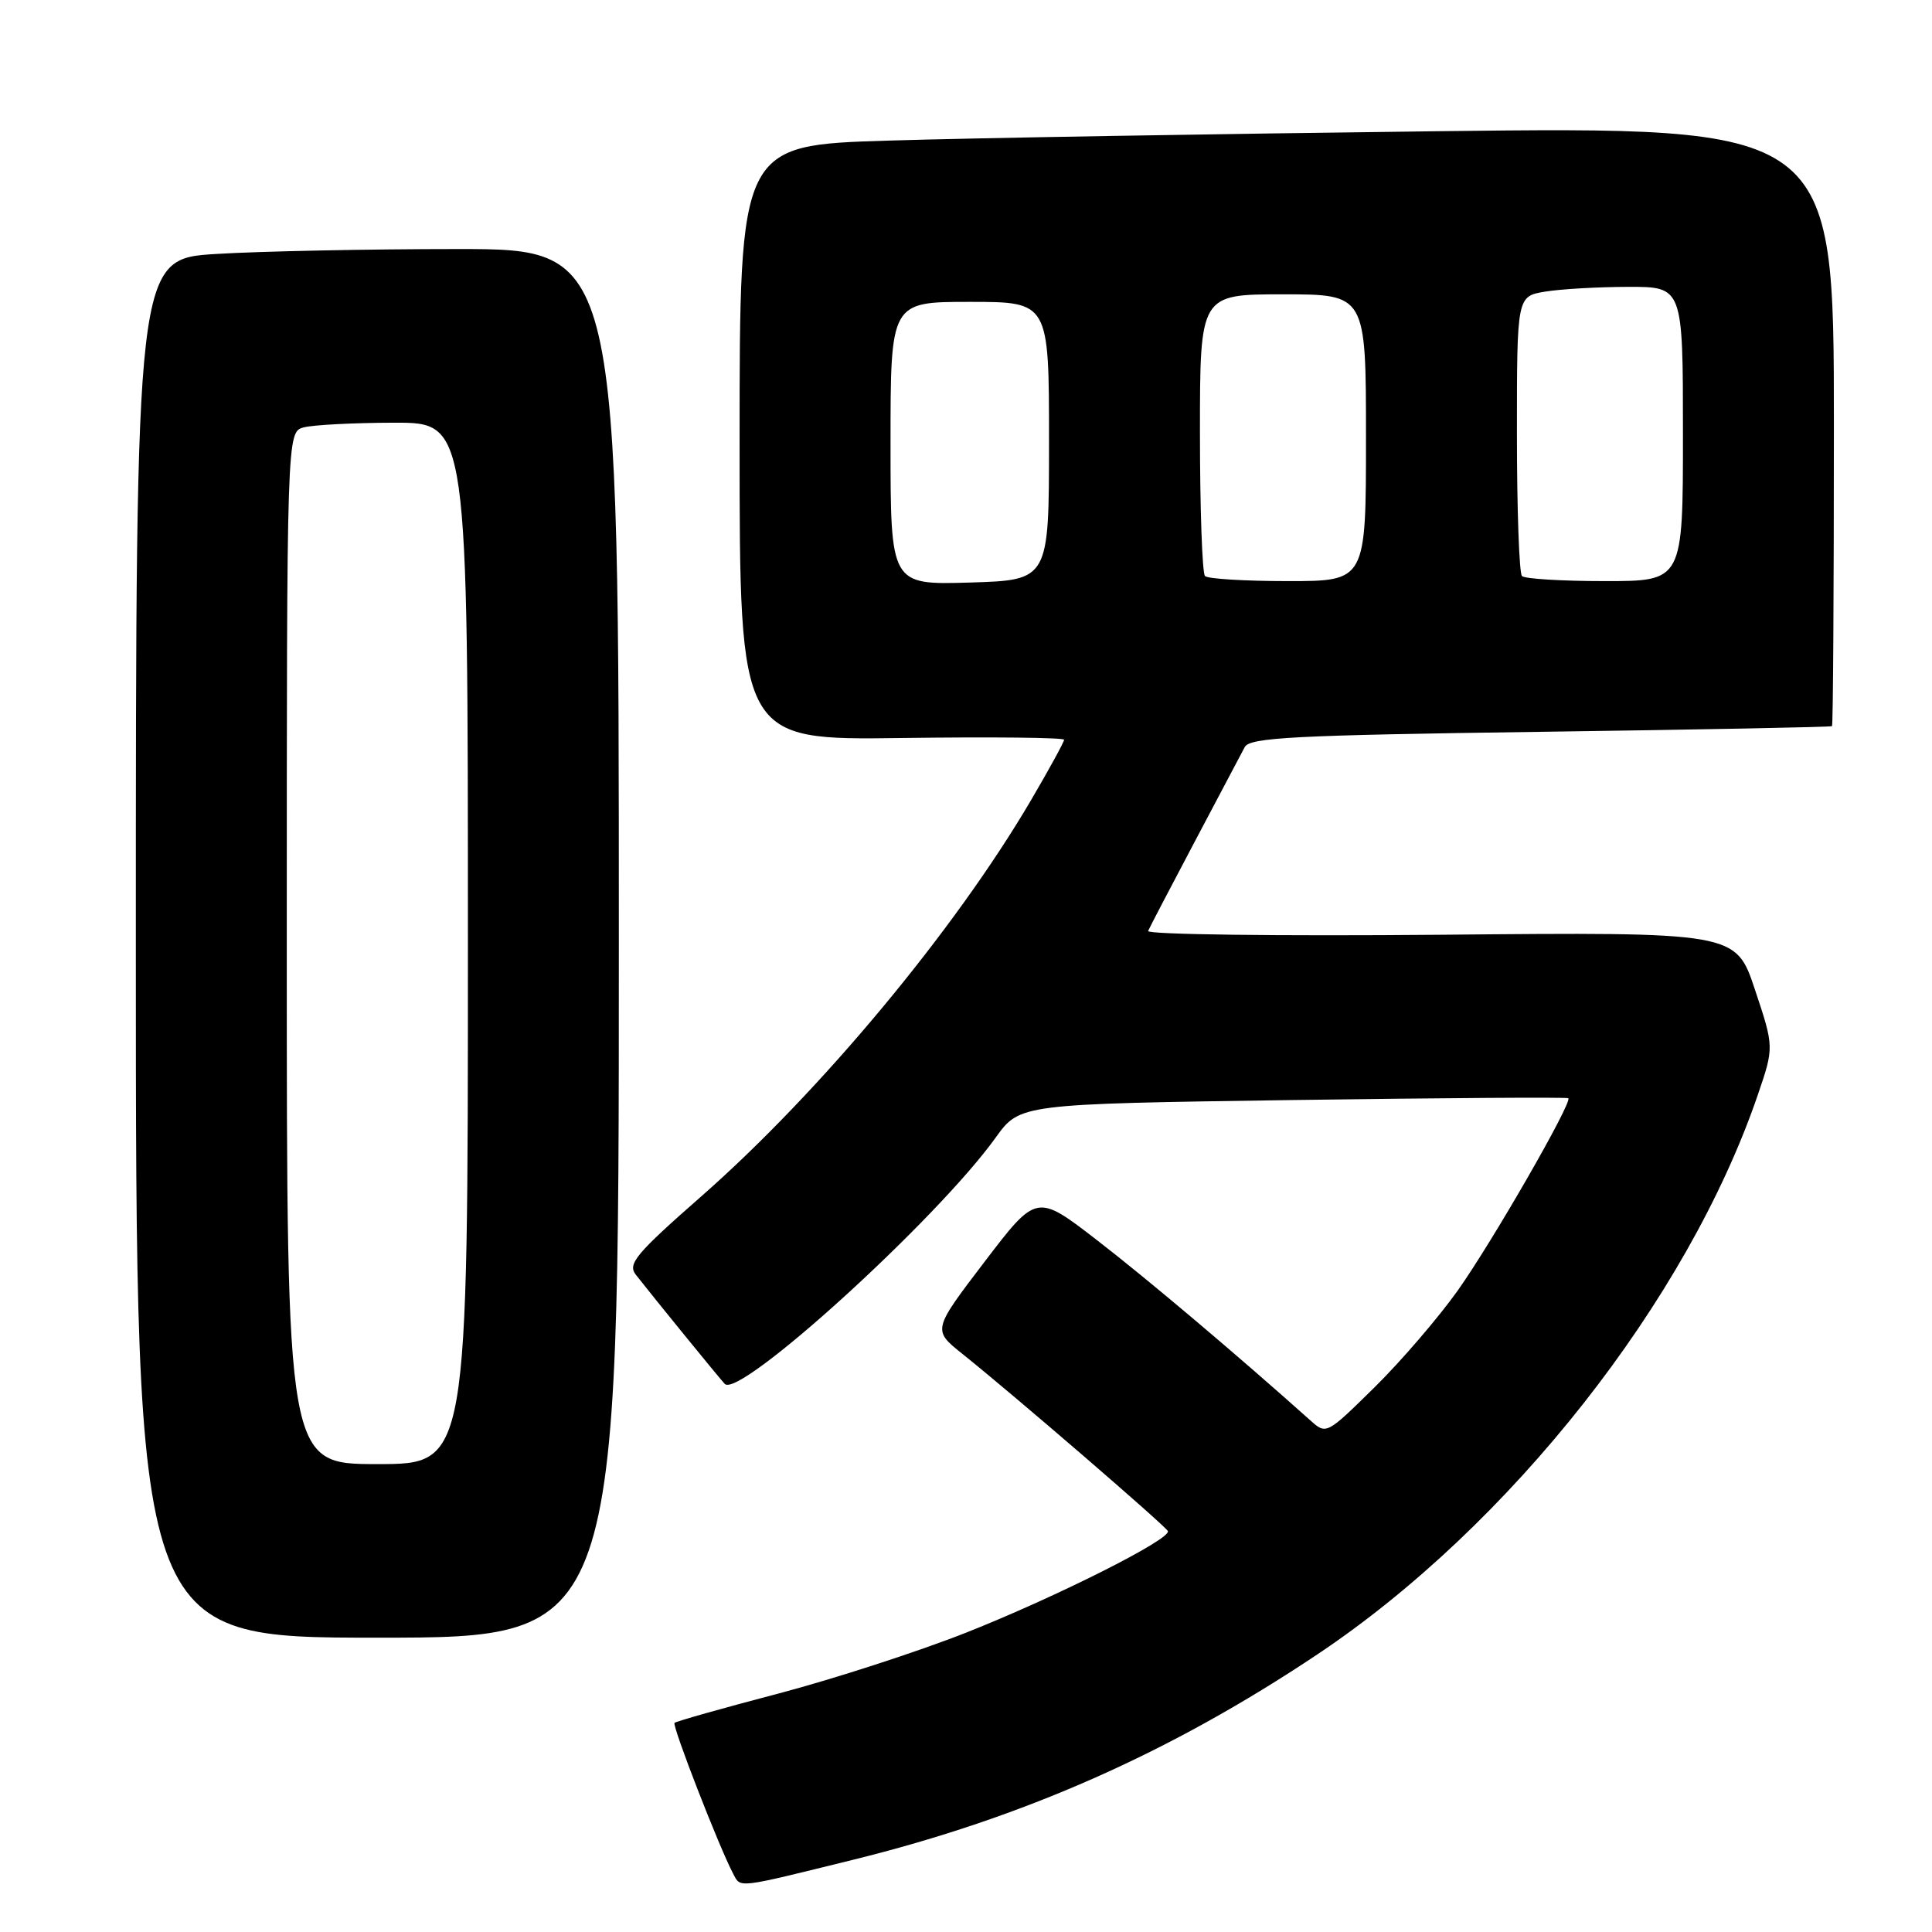 <?xml version="1.0" encoding="UTF-8" standalone="no"?>
<!DOCTYPE svg PUBLIC "-//W3C//DTD SVG 1.1//EN" "http://www.w3.org/Graphics/SVG/1.1/DTD/svg11.dtd" >
<svg xmlns="http://www.w3.org/2000/svg" xmlns:xlink="http://www.w3.org/1999/xlink" version="1.1" viewBox="0 0 256 256">
 <g >
 <path fill="currentColor"
d=" M 113.00 246.44 C 135.61 240.86 155.04 232.26 174.58 219.20 C 200.11 202.14 223.59 172.31 232.90 145.13 C 235.08 138.75 235.08 138.75 232.54 131.13 C 230.00 123.50 230.00 123.50 190.88 123.86 C 169.37 124.05 151.93 123.83 152.13 123.36 C 152.33 122.89 155.12 117.55 158.32 111.50 C 161.52 105.45 164.49 99.83 164.93 99.00 C 165.60 97.72 171.37 97.42 204.11 96.97 C 225.22 96.68 242.61 96.34 242.75 96.22 C 242.89 96.10 243.00 78.17 243.00 56.38 C 243.00 16.76 243.00 16.76 190.25 17.39 C 161.24 17.74 128.61 18.29 117.75 18.63 C 98.00 19.23 98.00 19.23 98.00 58.65 C 98.00 98.08 98.00 98.08 119.50 97.79 C 131.33 97.63 141.00 97.73 141.00 98.02 C 141.00 98.31 139.03 101.91 136.62 106.02 C 126.50 123.27 108.67 144.70 92.95 158.50 C 84.30 166.09 83.14 167.47 84.23 168.88 C 86.60 171.91 95.22 182.50 96.03 183.37 C 97.93 185.42 124.12 161.62 131.93 150.74 C 135.14 146.28 135.14 146.28 171.32 145.76 C 191.22 145.48 207.64 145.37 207.81 145.52 C 208.39 146.02 197.77 164.50 193.16 171.00 C 190.62 174.57 185.67 180.34 182.15 183.81 C 175.77 190.09 175.74 190.11 173.63 188.21 C 163.82 179.44 152.02 169.47 145.36 164.33 C 137.36 158.15 137.36 158.15 130.46 167.19 C 123.57 176.23 123.57 176.23 127.49 179.37 C 134.13 184.67 154.49 202.23 154.75 202.88 C 155.18 203.95 139.97 211.60 128.00 216.34 C 121.67 218.84 110.48 222.47 103.12 224.41 C 95.76 226.34 89.58 228.09 89.38 228.29 C 89.02 228.64 95.31 244.81 97.14 248.26 C 98.17 250.20 97.43 250.28 113.00 246.44 Z  M 82.00 125.00 C 82.00 33.00 82.00 33.00 60.66 33.00 C 48.92 33.00 34.52 33.29 28.66 33.65 C 18.00 34.30 18.00 34.30 18.00 125.65 C 18.00 217.00 18.00 217.00 50.00 217.00 C 82.00 217.00 82.00 217.00 82.00 125.00 Z  M 118.00 58.75 C 118.00 40.00 118.00 40.00 128.50 40.00 C 139.00 40.00 139.00 40.00 139.00 58.44 C 139.00 76.87 139.00 76.87 128.50 77.19 C 118.00 77.50 118.00 77.50 118.00 58.75 Z  M 159.67 76.33 C 159.30 75.97 159.00 67.42 159.00 57.33 C 159.00 39.00 159.00 39.00 170.00 39.00 C 181.00 39.00 181.00 39.00 181.00 58.00 C 181.00 77.00 181.00 77.00 170.67 77.00 C 164.98 77.00 160.03 76.70 159.67 76.33 Z  M 201.67 76.33 C 201.30 75.97 201.00 67.48 201.00 57.46 C 201.00 39.26 201.00 39.26 204.75 38.64 C 206.81 38.30 211.76 38.02 215.75 38.01 C 223.00 38.00 223.00 38.00 223.00 57.50 C 223.00 77.00 223.00 77.00 212.67 77.00 C 206.98 77.00 202.03 76.70 201.67 76.33 Z  M 38.00 125.62 C 38.00 57.23 38.00 57.23 40.25 56.63 C 41.49 56.30 46.89 56.02 52.25 56.01 C 62.00 56.00 62.00 56.00 62.00 125.00 C 62.00 194.00 62.00 194.00 50.00 194.00 C 38.00 194.00 38.00 194.00 38.00 125.62 Z "/>
</g>
</svg>